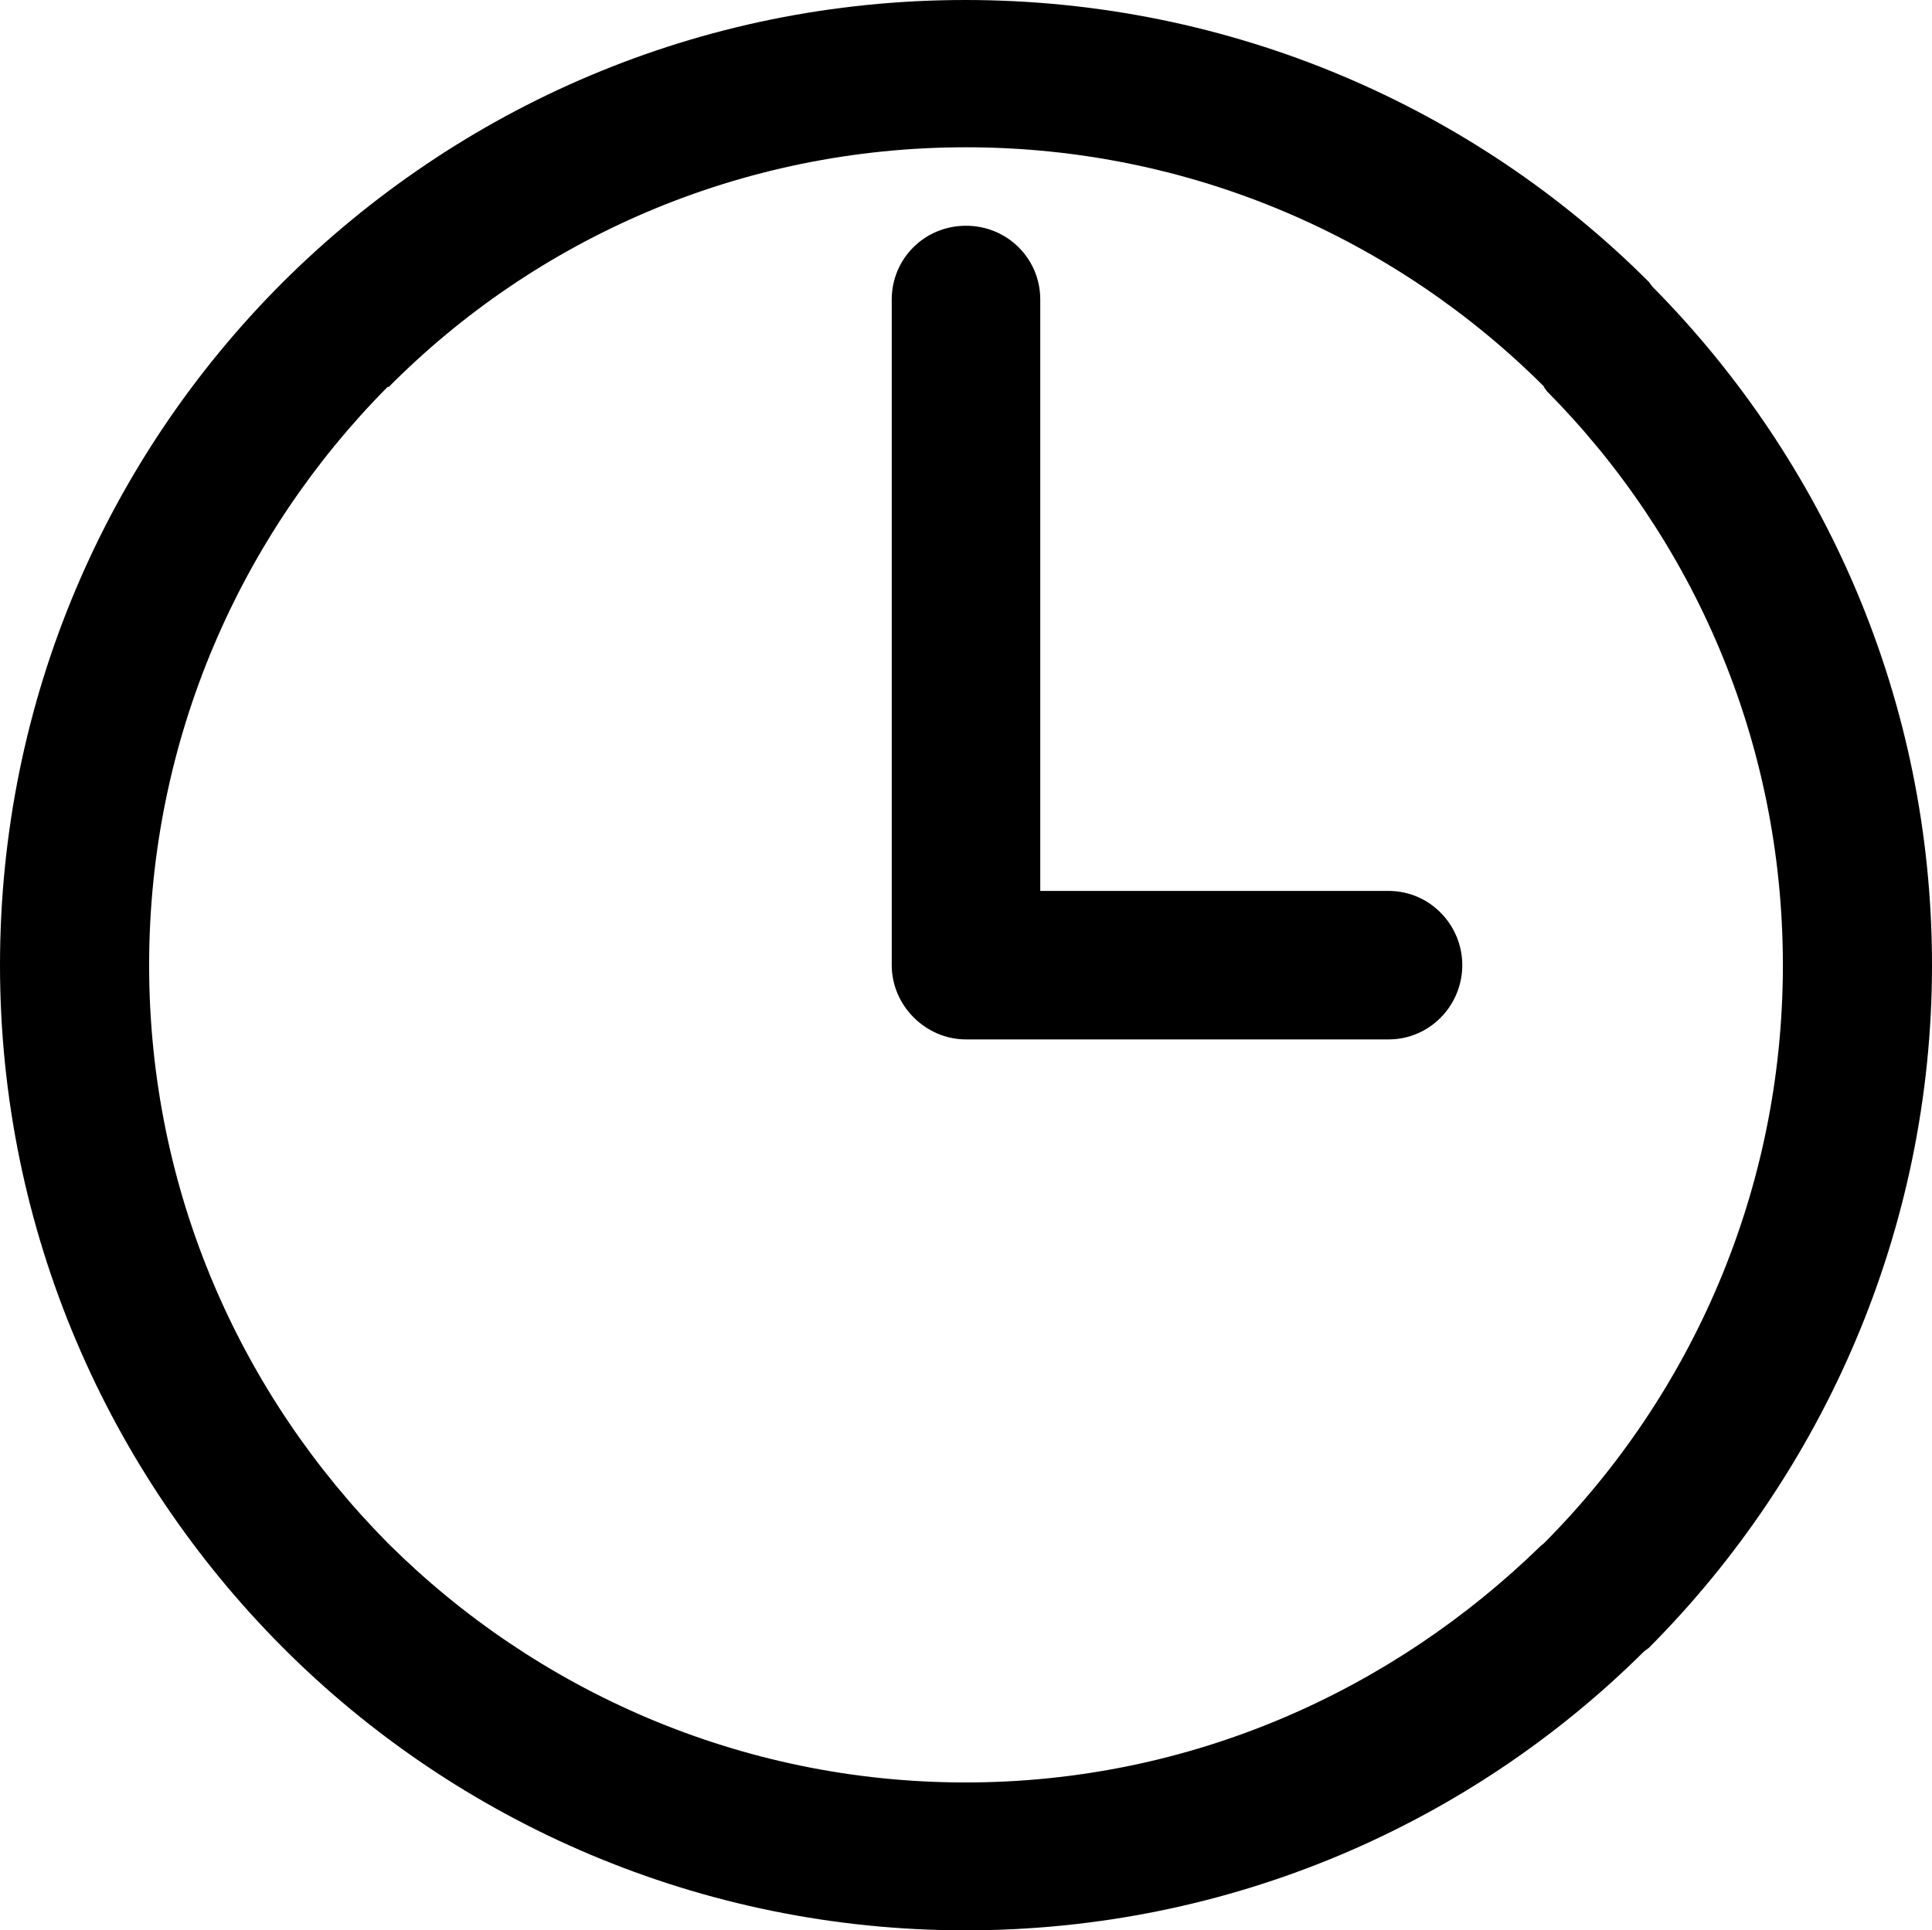 <?xml version="1.0" encoding="UTF-8"?><svg id="_層_1" xmlns="http://www.w3.org/2000/svg" viewBox="0 0 32 31.98"><path d="M15.99,0c4.41,0,8.43,1.78,11.32,4.67l.06,.08c2.86,2.89,4.63,6.86,4.63,11.24s-1.8,8.41-4.69,11.31l-.08,.06c-2.88,2.86-6.86,4.62-11.24,4.62s-8.41-1.78-11.31-4.69h0C1.8,24.4,0,20.4,0,15.99S1.78,7.58,4.68,4.68h0C7.59,1.78,11.58,0,15.99,0h0Zm7,14.76h-5.76V4.96c0-.67-.54-1.22-1.23-1.22s-1.23,.55-1.23,1.22V15.99c0,.67,.56,1.23,1.23,1.23h7c.68,0,1.22-.56,1.22-1.23s-.54-1.23-1.22-1.23h0Zm2.59-8.35h0c-2.45-2.45-5.84-3.97-9.58-3.97s-7.13,1.52-9.56,3.97h-.02c-2.43,2.45-3.95,5.83-3.95,9.58s1.52,7.12,3.96,9.58h0c2.44,2.43,5.83,3.96,9.56,3.96s7.07-1.52,9.53-3.92l.05-.04c2.45-2.46,3.96-5.85,3.96-9.58s-1.5-7.08-3.91-9.51l-.05-.07h0Z"/></svg>